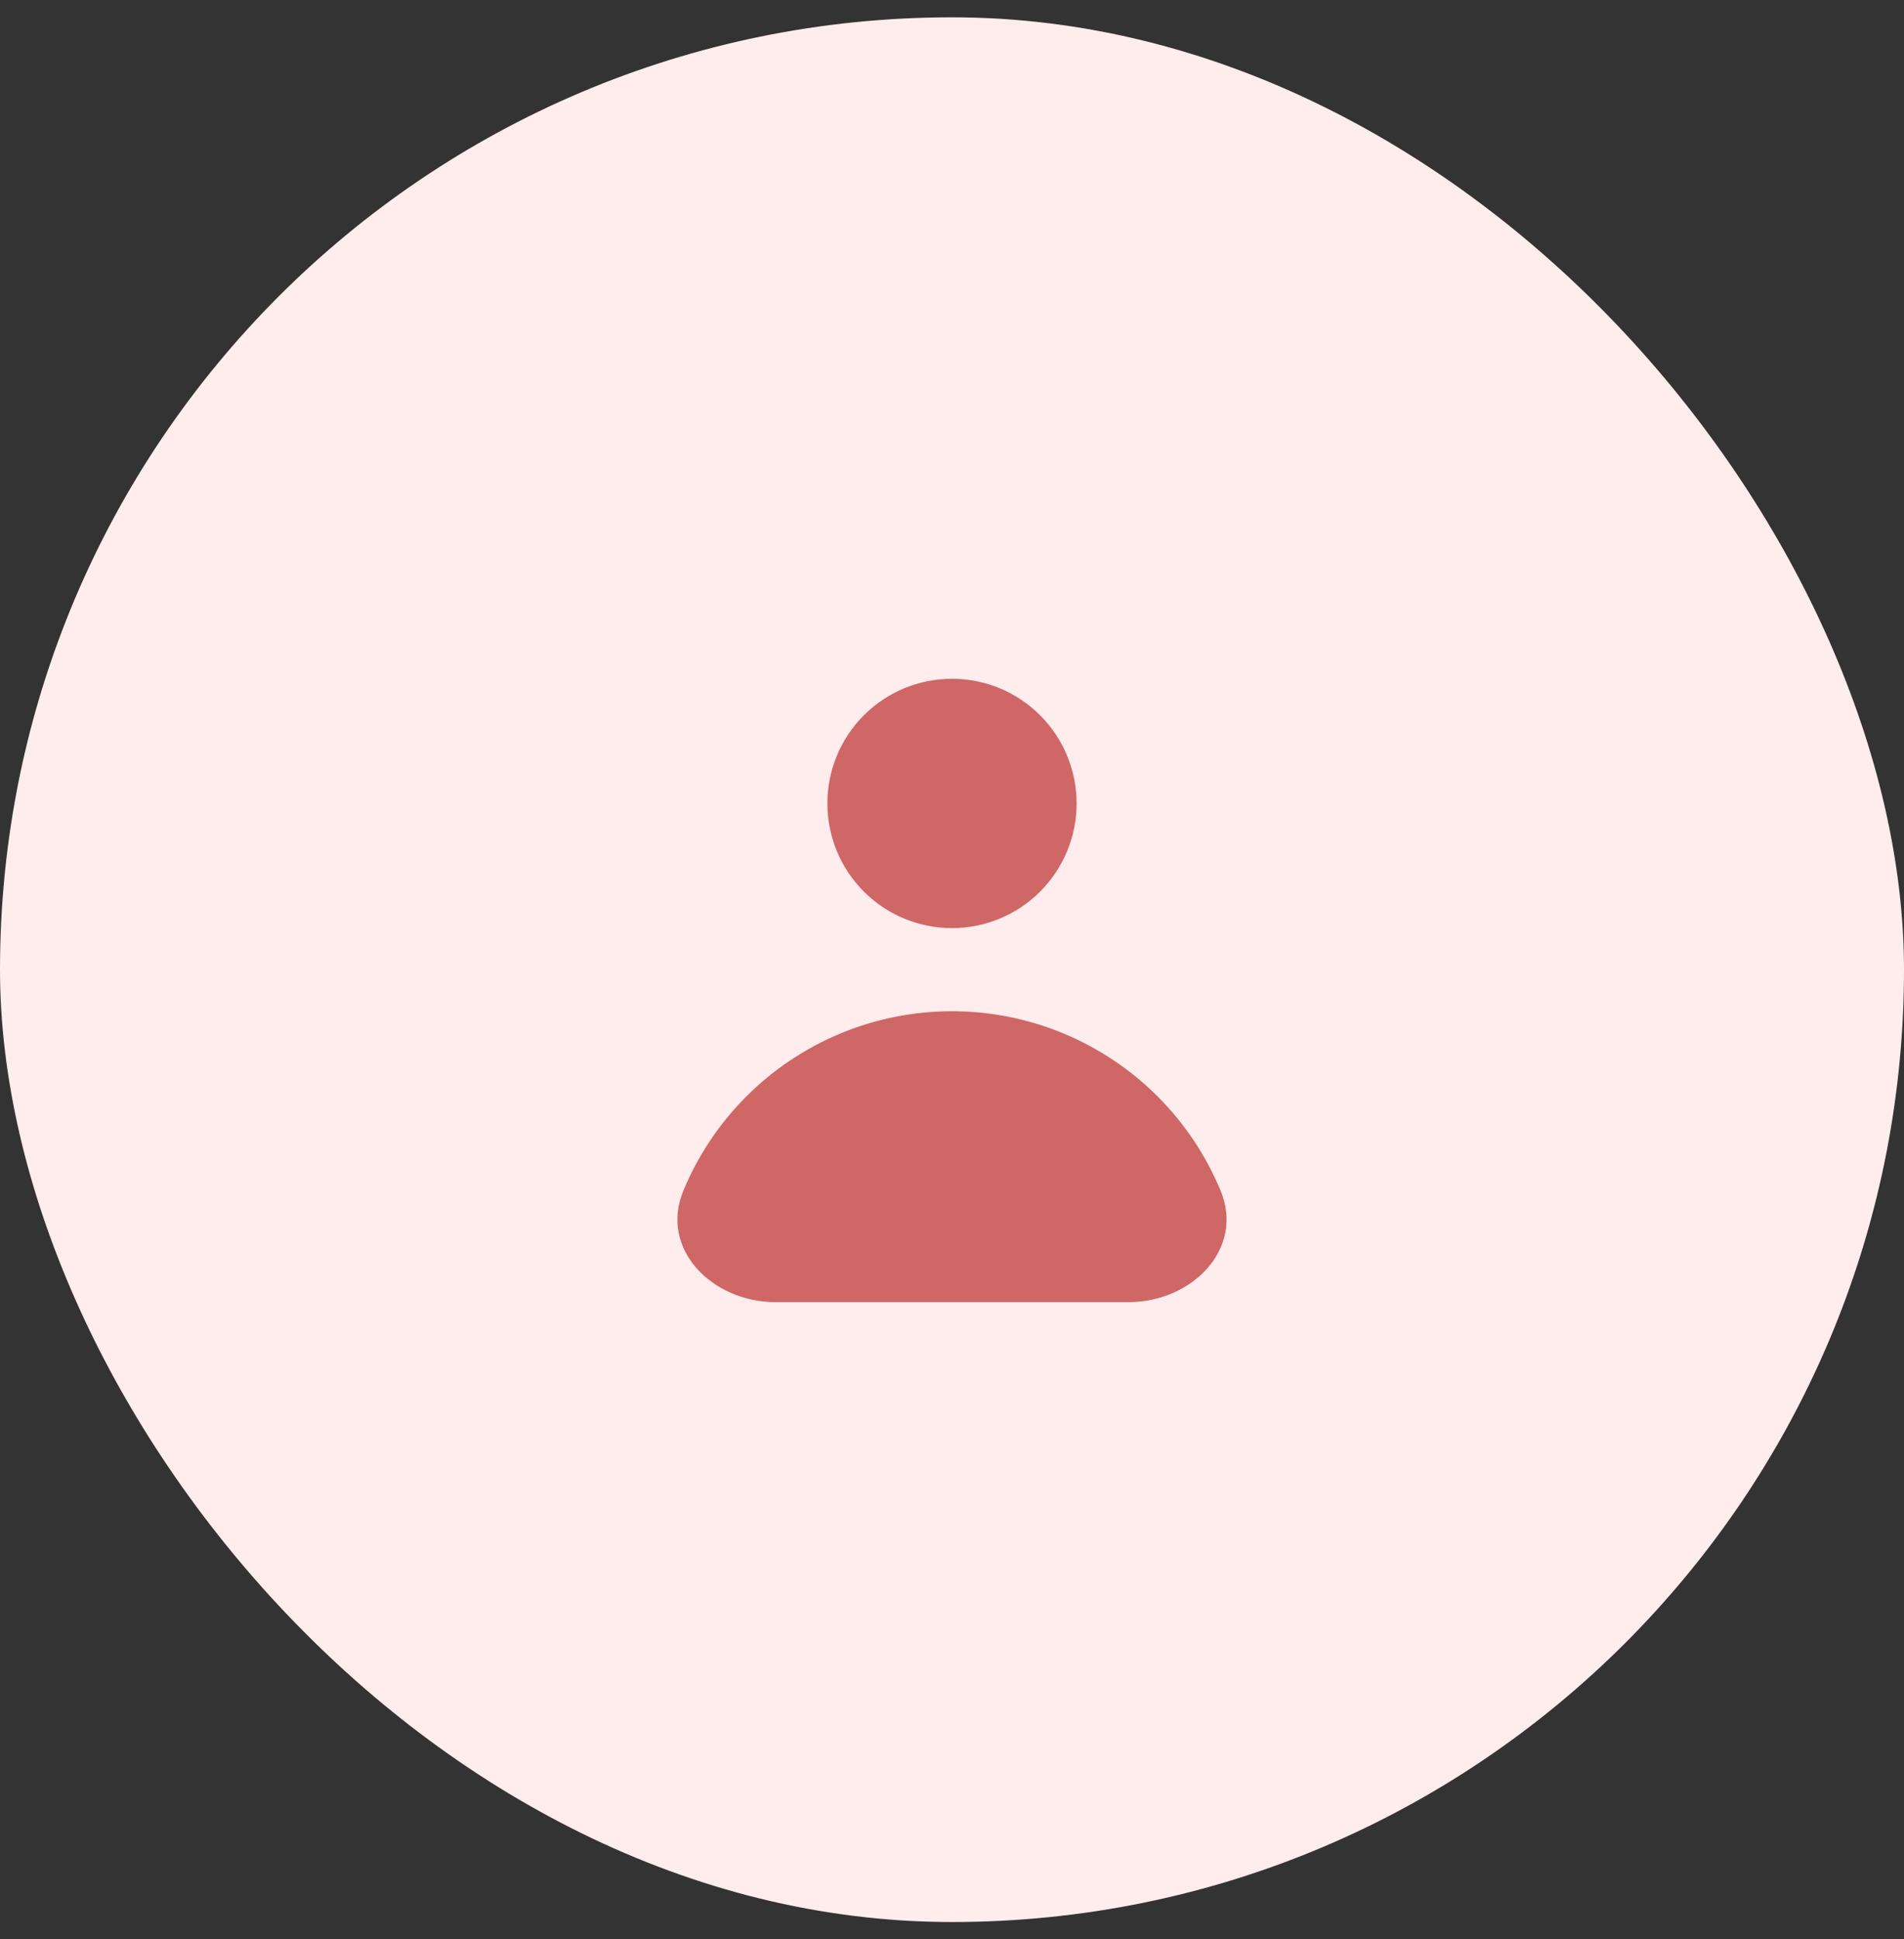 <svg width="55" height="56" viewBox="0 0 55 56" fill="none" xmlns="http://www.w3.org/2000/svg">
<rect x="0" y="0" width="55" height="56" fill="#333333" stroke="none"/>
<rect y="0.5" width="55" height="55" rx="27.5" fill="#FFECEC"/>
<path fill-rule="evenodd" clip-rule="evenodd" d="M27.5 26.8C28.454 26.8 29.37 26.421 30.045 25.746C30.72 25.07 31.1 24.155 31.1 23.2C31.1 22.245 30.72 21.329 30.045 20.654C29.37 19.979 28.454 19.6 27.5 19.6C26.545 19.6 25.629 19.979 24.954 20.654C24.279 21.329 23.9 22.245 23.9 23.2C23.9 24.155 24.279 25.07 24.954 25.746C25.629 26.421 26.545 26.8 27.5 26.8ZM22.398 37.6C20.576 37.6 19.042 36.069 19.739 34.385C20.161 33.366 20.78 32.44 21.56 31.66C22.34 30.88 23.266 30.262 24.285 29.839C25.304 29.417 26.396 29.2 27.5 29.2C28.603 29.2 29.695 29.417 30.714 29.839C31.733 30.262 32.659 30.88 33.439 31.66C34.219 32.44 34.838 33.366 35.26 34.385C35.957 36.069 34.423 37.6 32.601 37.6H22.398Z" fill="#CF6766"/>
</svg>
